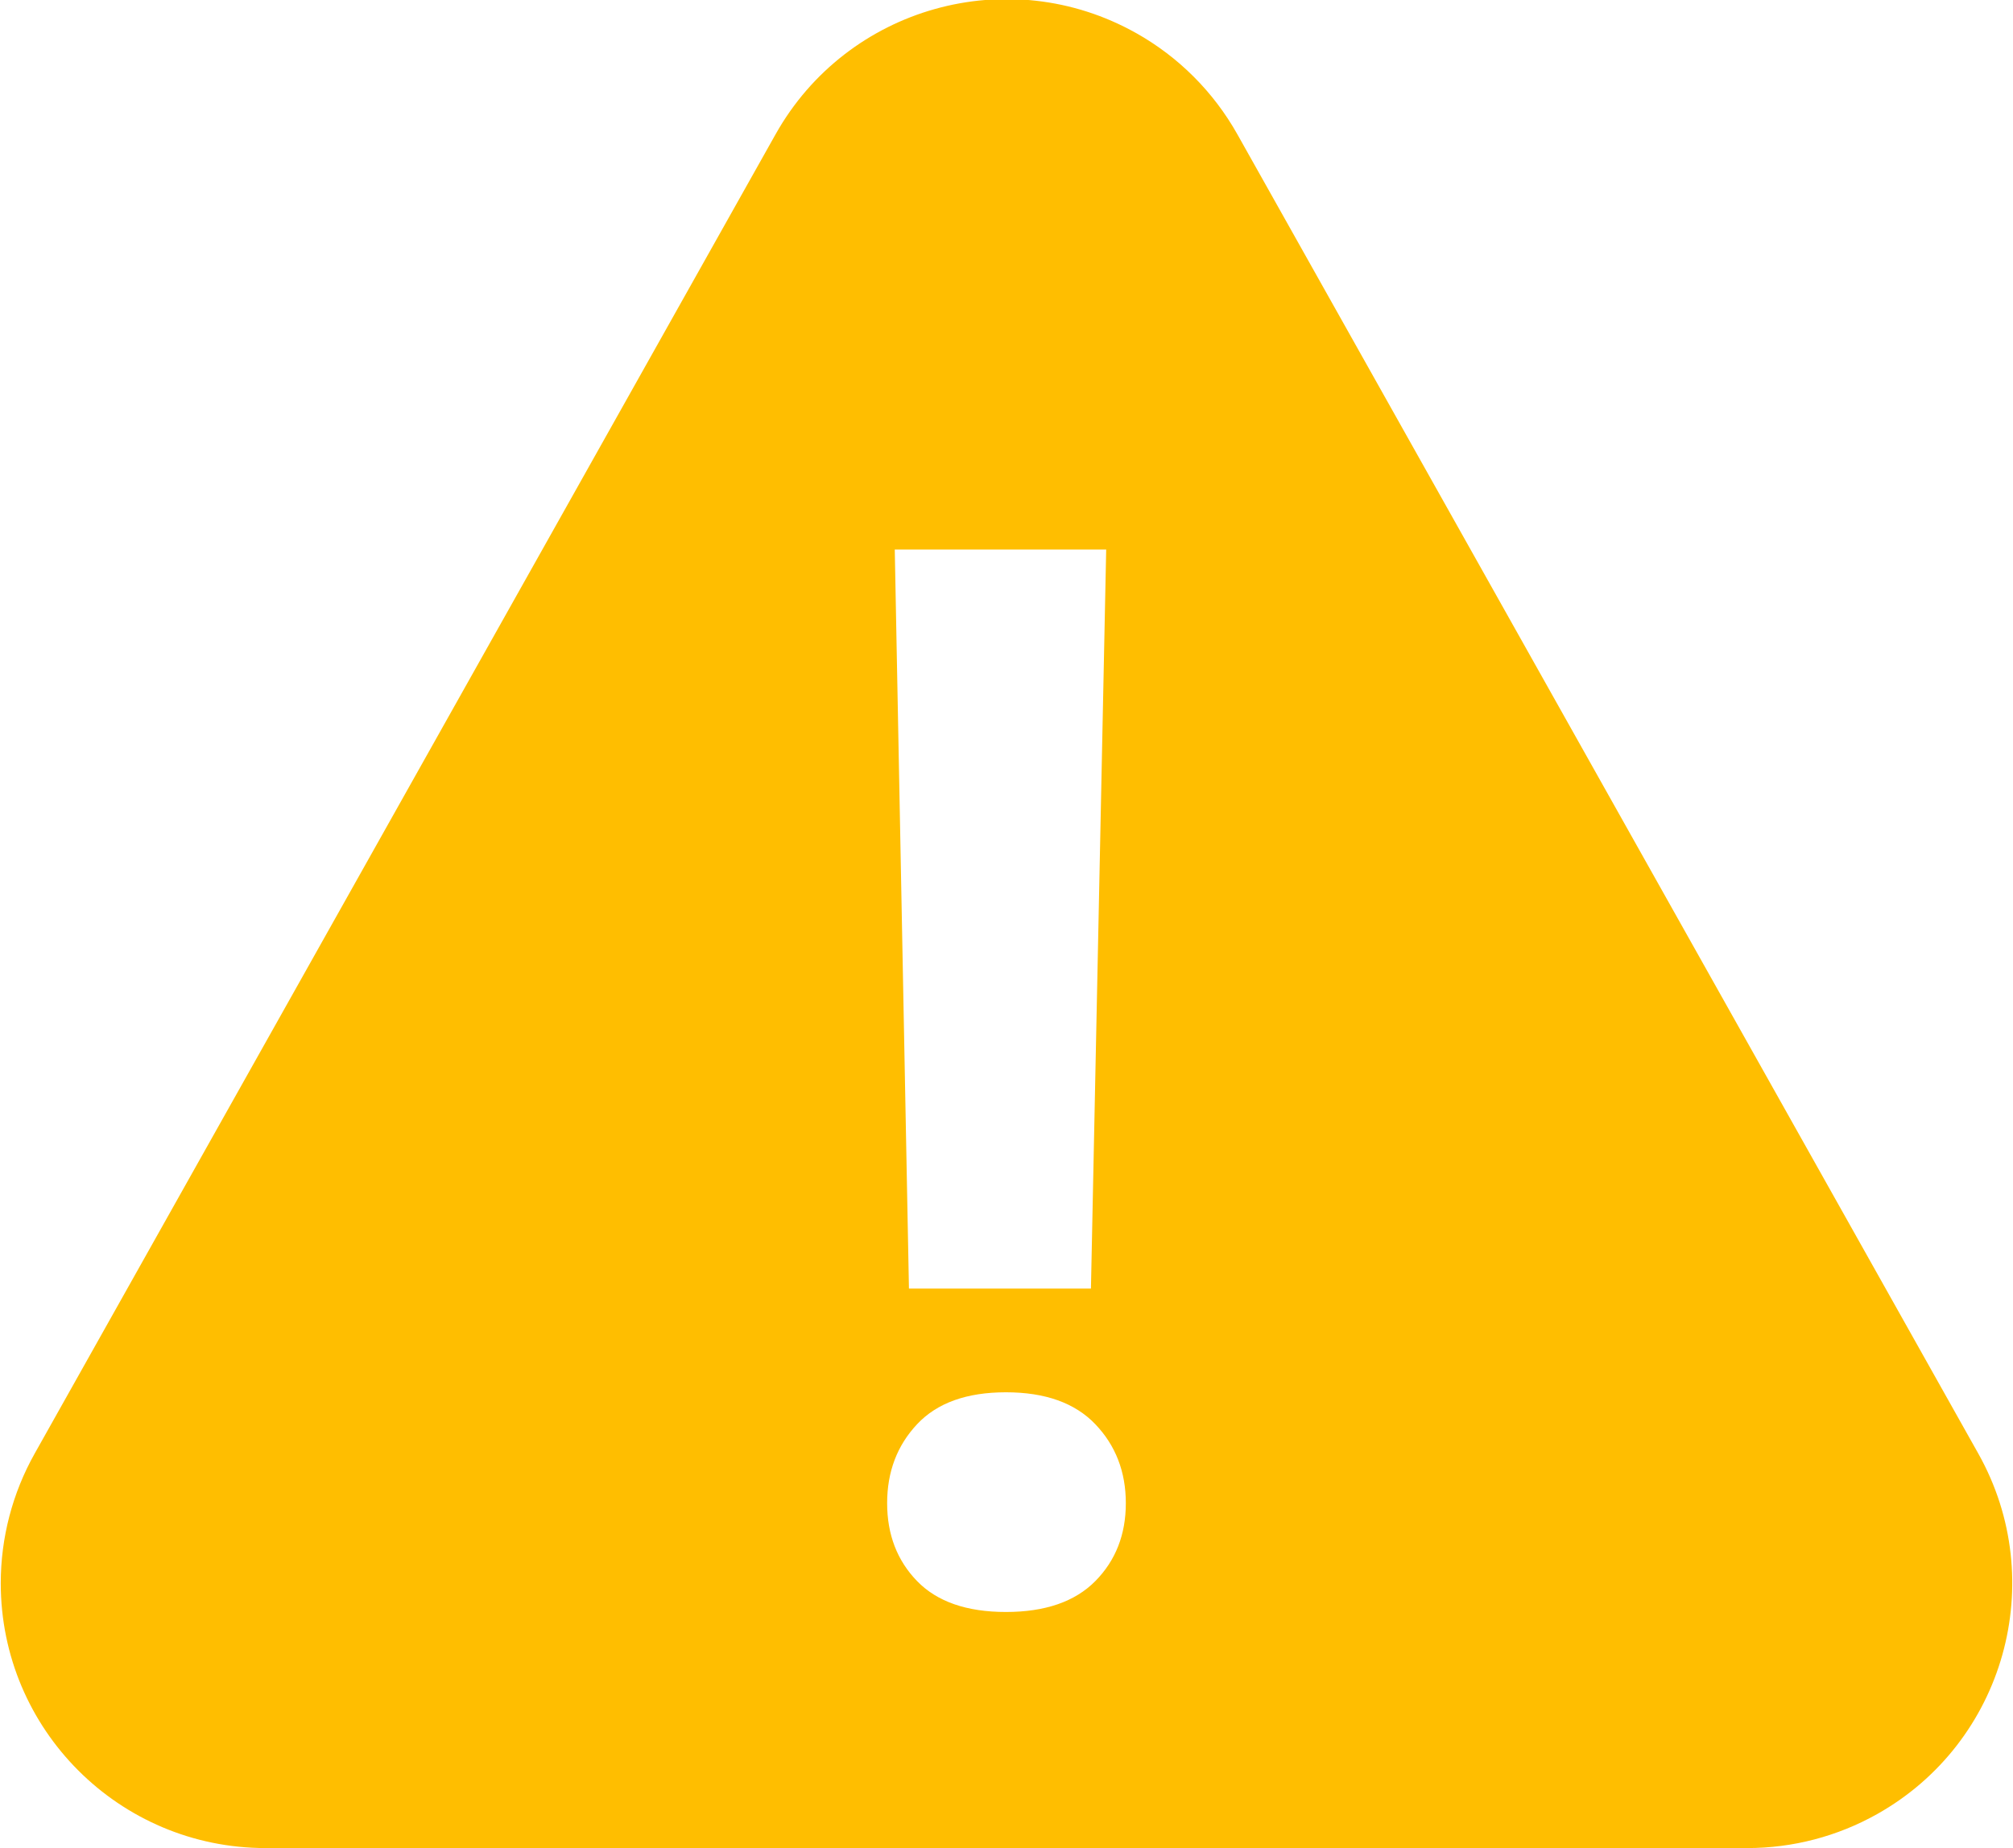 <svg xmlns="http://www.w3.org/2000/svg" width="61" height="56" viewBox="0 0 61 56">
    <g fill="none" fill-rule="evenodd">
        <g fill="#FFBE00">
            <g>
                <path d="M224.43 79.003c1.284.721 2.345 1.783 3.066 3.067l22.452 39.975c2.17 3.864.797 8.757-3.068 10.927-1.2.674-2.553 1.028-3.93 1.028h-44.902c-4.432 0-8.025-3.593-8.025-8.025 0-1.377.354-2.73 1.028-3.93l22.451-39.975c2.17-3.864 7.063-5.238 10.927-3.067zm-3.947 41.186c-1.19 0-2.086.322-2.692.967-.605.644-.908 1.442-.908 2.393 0 .951.303 1.738.908 2.362.606.623 1.503.935 2.692.935 1.189 0 2.091-.312 2.708-.935.616-.624.925-1.411.925-2.362 0-.95-.309-1.749-.925-2.393-.617-.645-1.52-.967-2.708-.967zm3.038-25.537h-6.407l.43 22.394h5.515l.462-22.394z" transform="translate(-653 -249) translate(463 171)"/>
            </g>
        </g>
    </g>
</svg>
